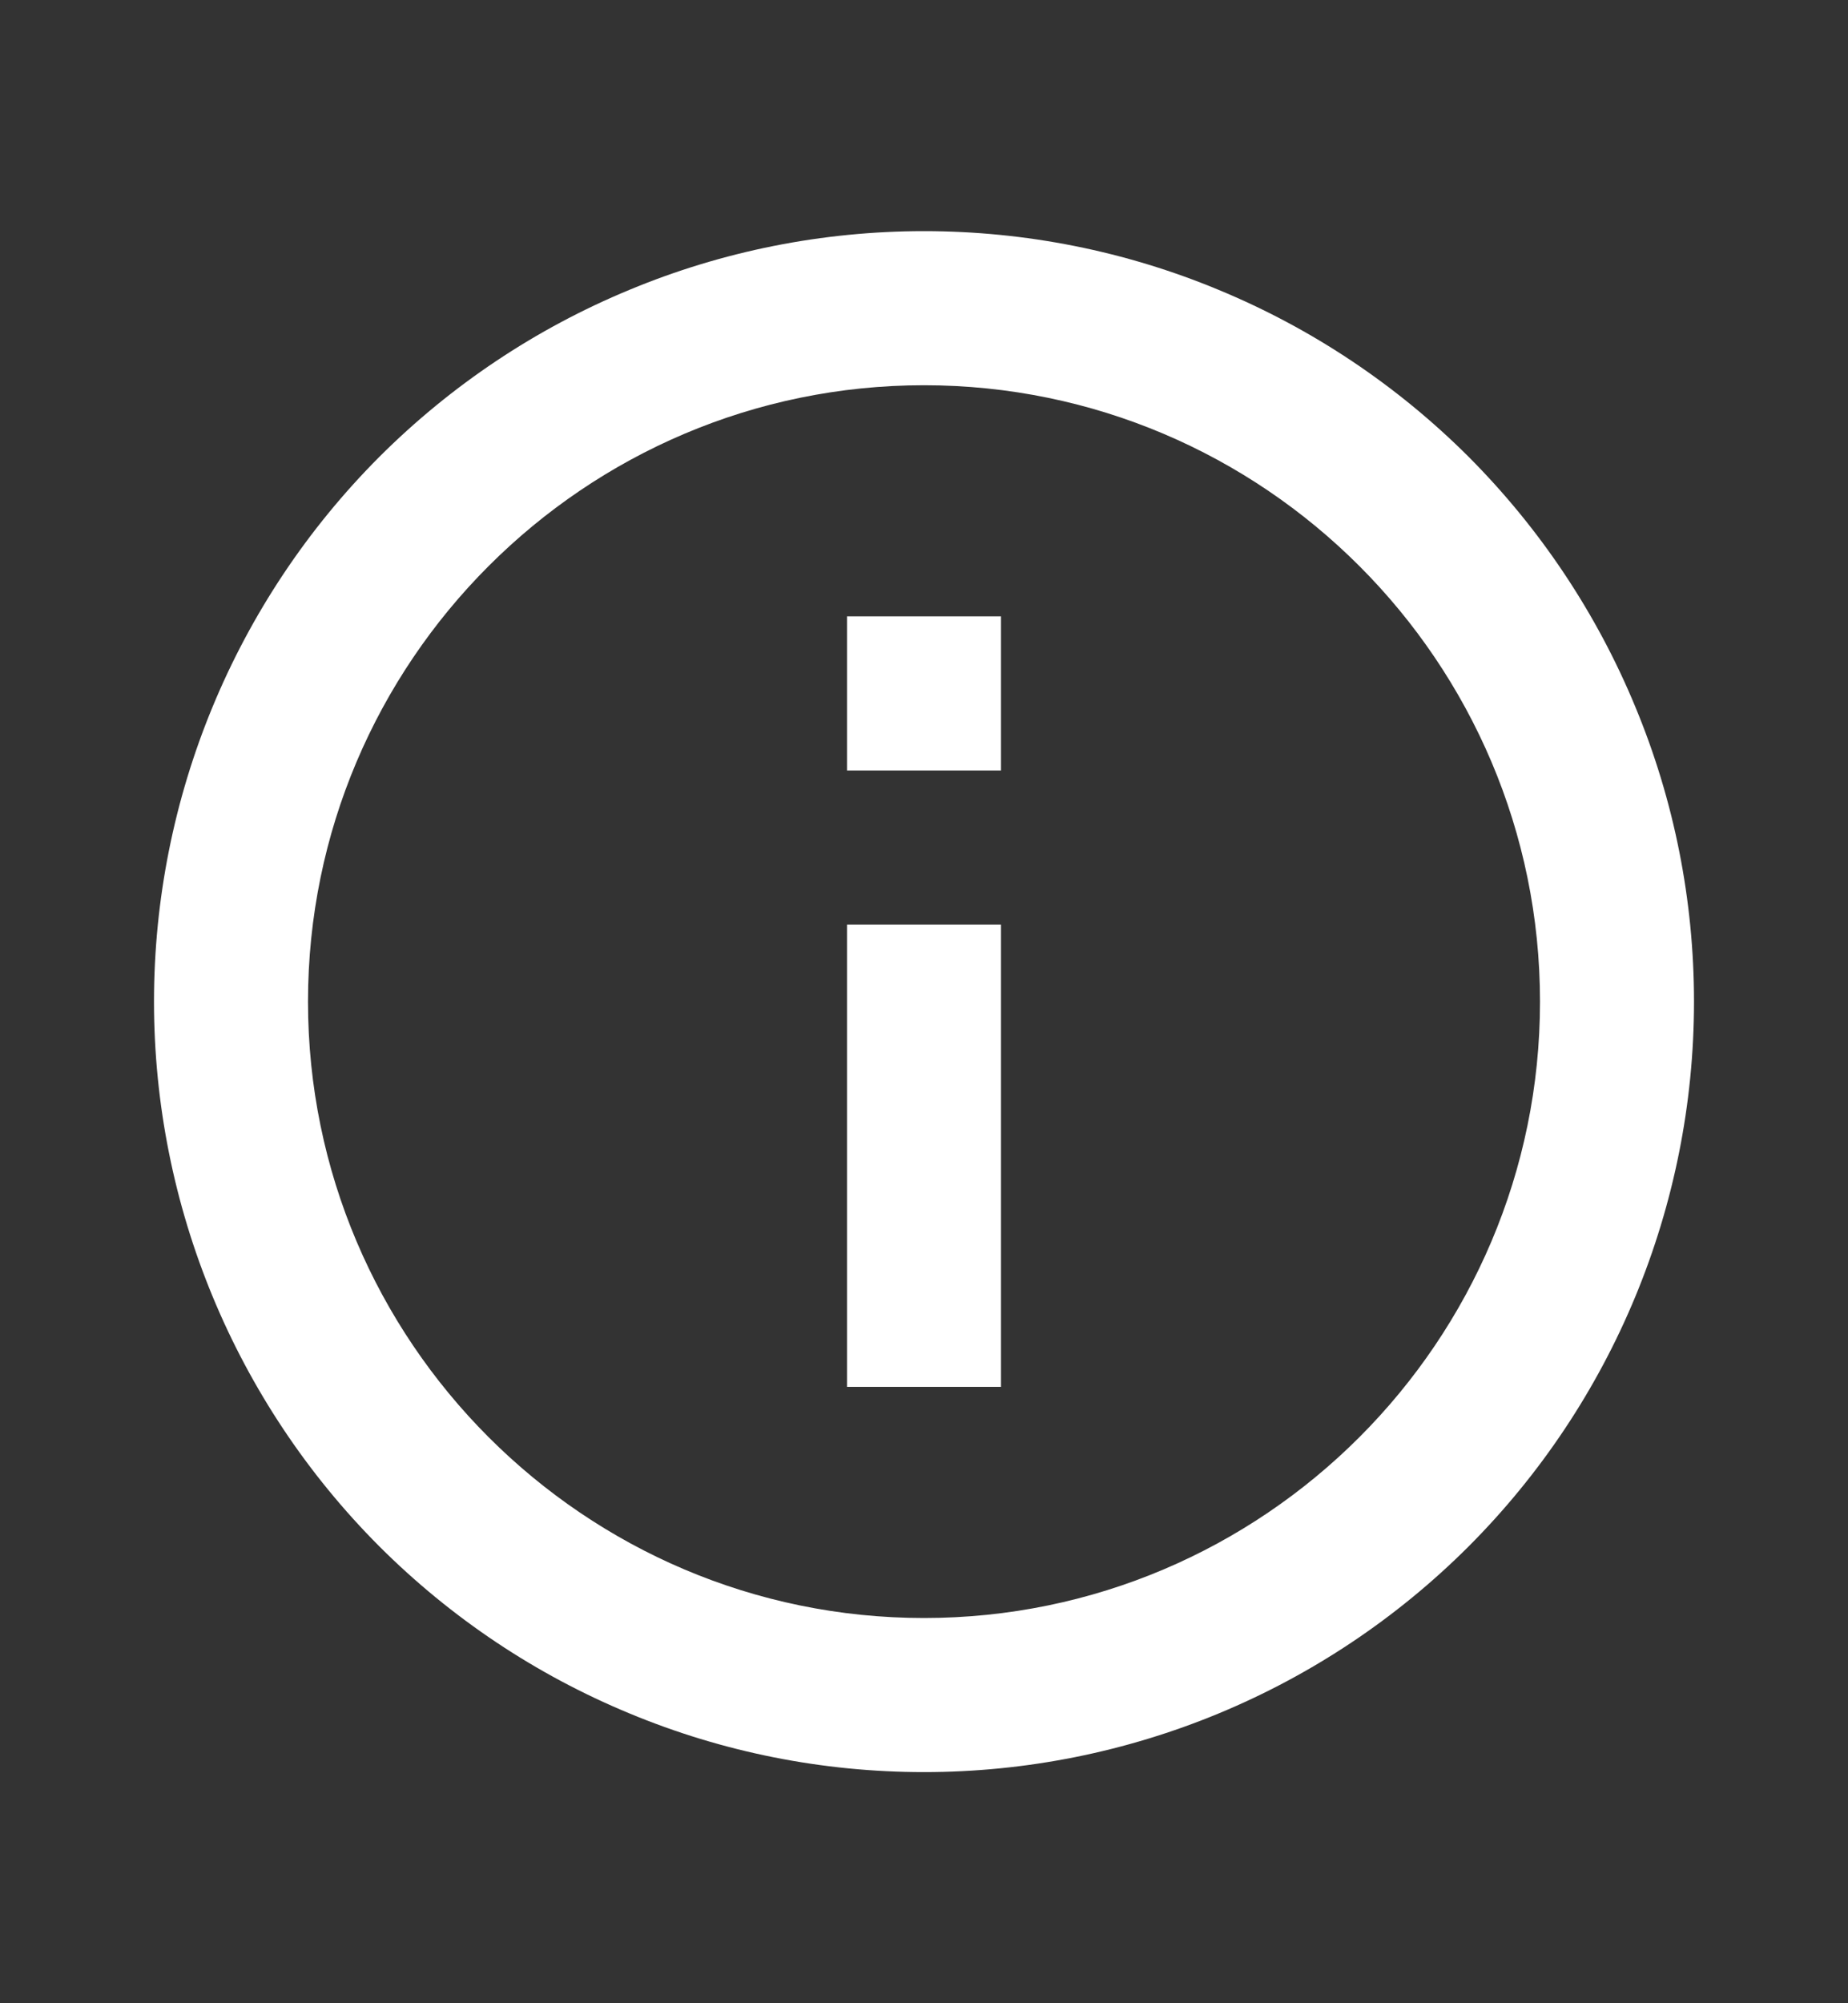 <svg width="12" height="13" viewBox="0 0 12 13" fill="none" xmlns="http://www.w3.org/2000/svg">
<rect x="0" y="0" width="12" height="13" fill="#333333" stroke="none"/>
<path d="M5.5 5H6.5V4H5.5M6 10.5C3.795 10.5 2 8.705 2 6.5C2 4.295 3.795 2.5 6 2.5C8.205 2.5 10 4.295 10 6.5C10 8.705 8.205 10.5 6 10.5ZM6 1.5C5.343 1.5 4.693 1.629 4.087 1.881C3.48 2.132 2.929 2.5 2.464 2.964C1.527 3.902 1 5.174 1 6.5C1 7.826 1.527 9.098 2.464 10.036C2.929 10.5 3.48 10.868 4.087 11.119C4.693 11.371 5.343 11.5 6 11.5C7.326 11.5 8.598 10.973 9.536 10.036C10.473 9.098 11 7.826 11 6.5C11 5.843 10.871 5.193 10.619 4.587C10.368 3.98 10 3.429 9.536 2.964C9.071 2.5 8.52 2.132 7.913 1.881C7.307 1.629 6.657 1.5 6 1.5ZM5.5 9H6.5V6H5.5V9Z" fill="white"/>
</svg>
